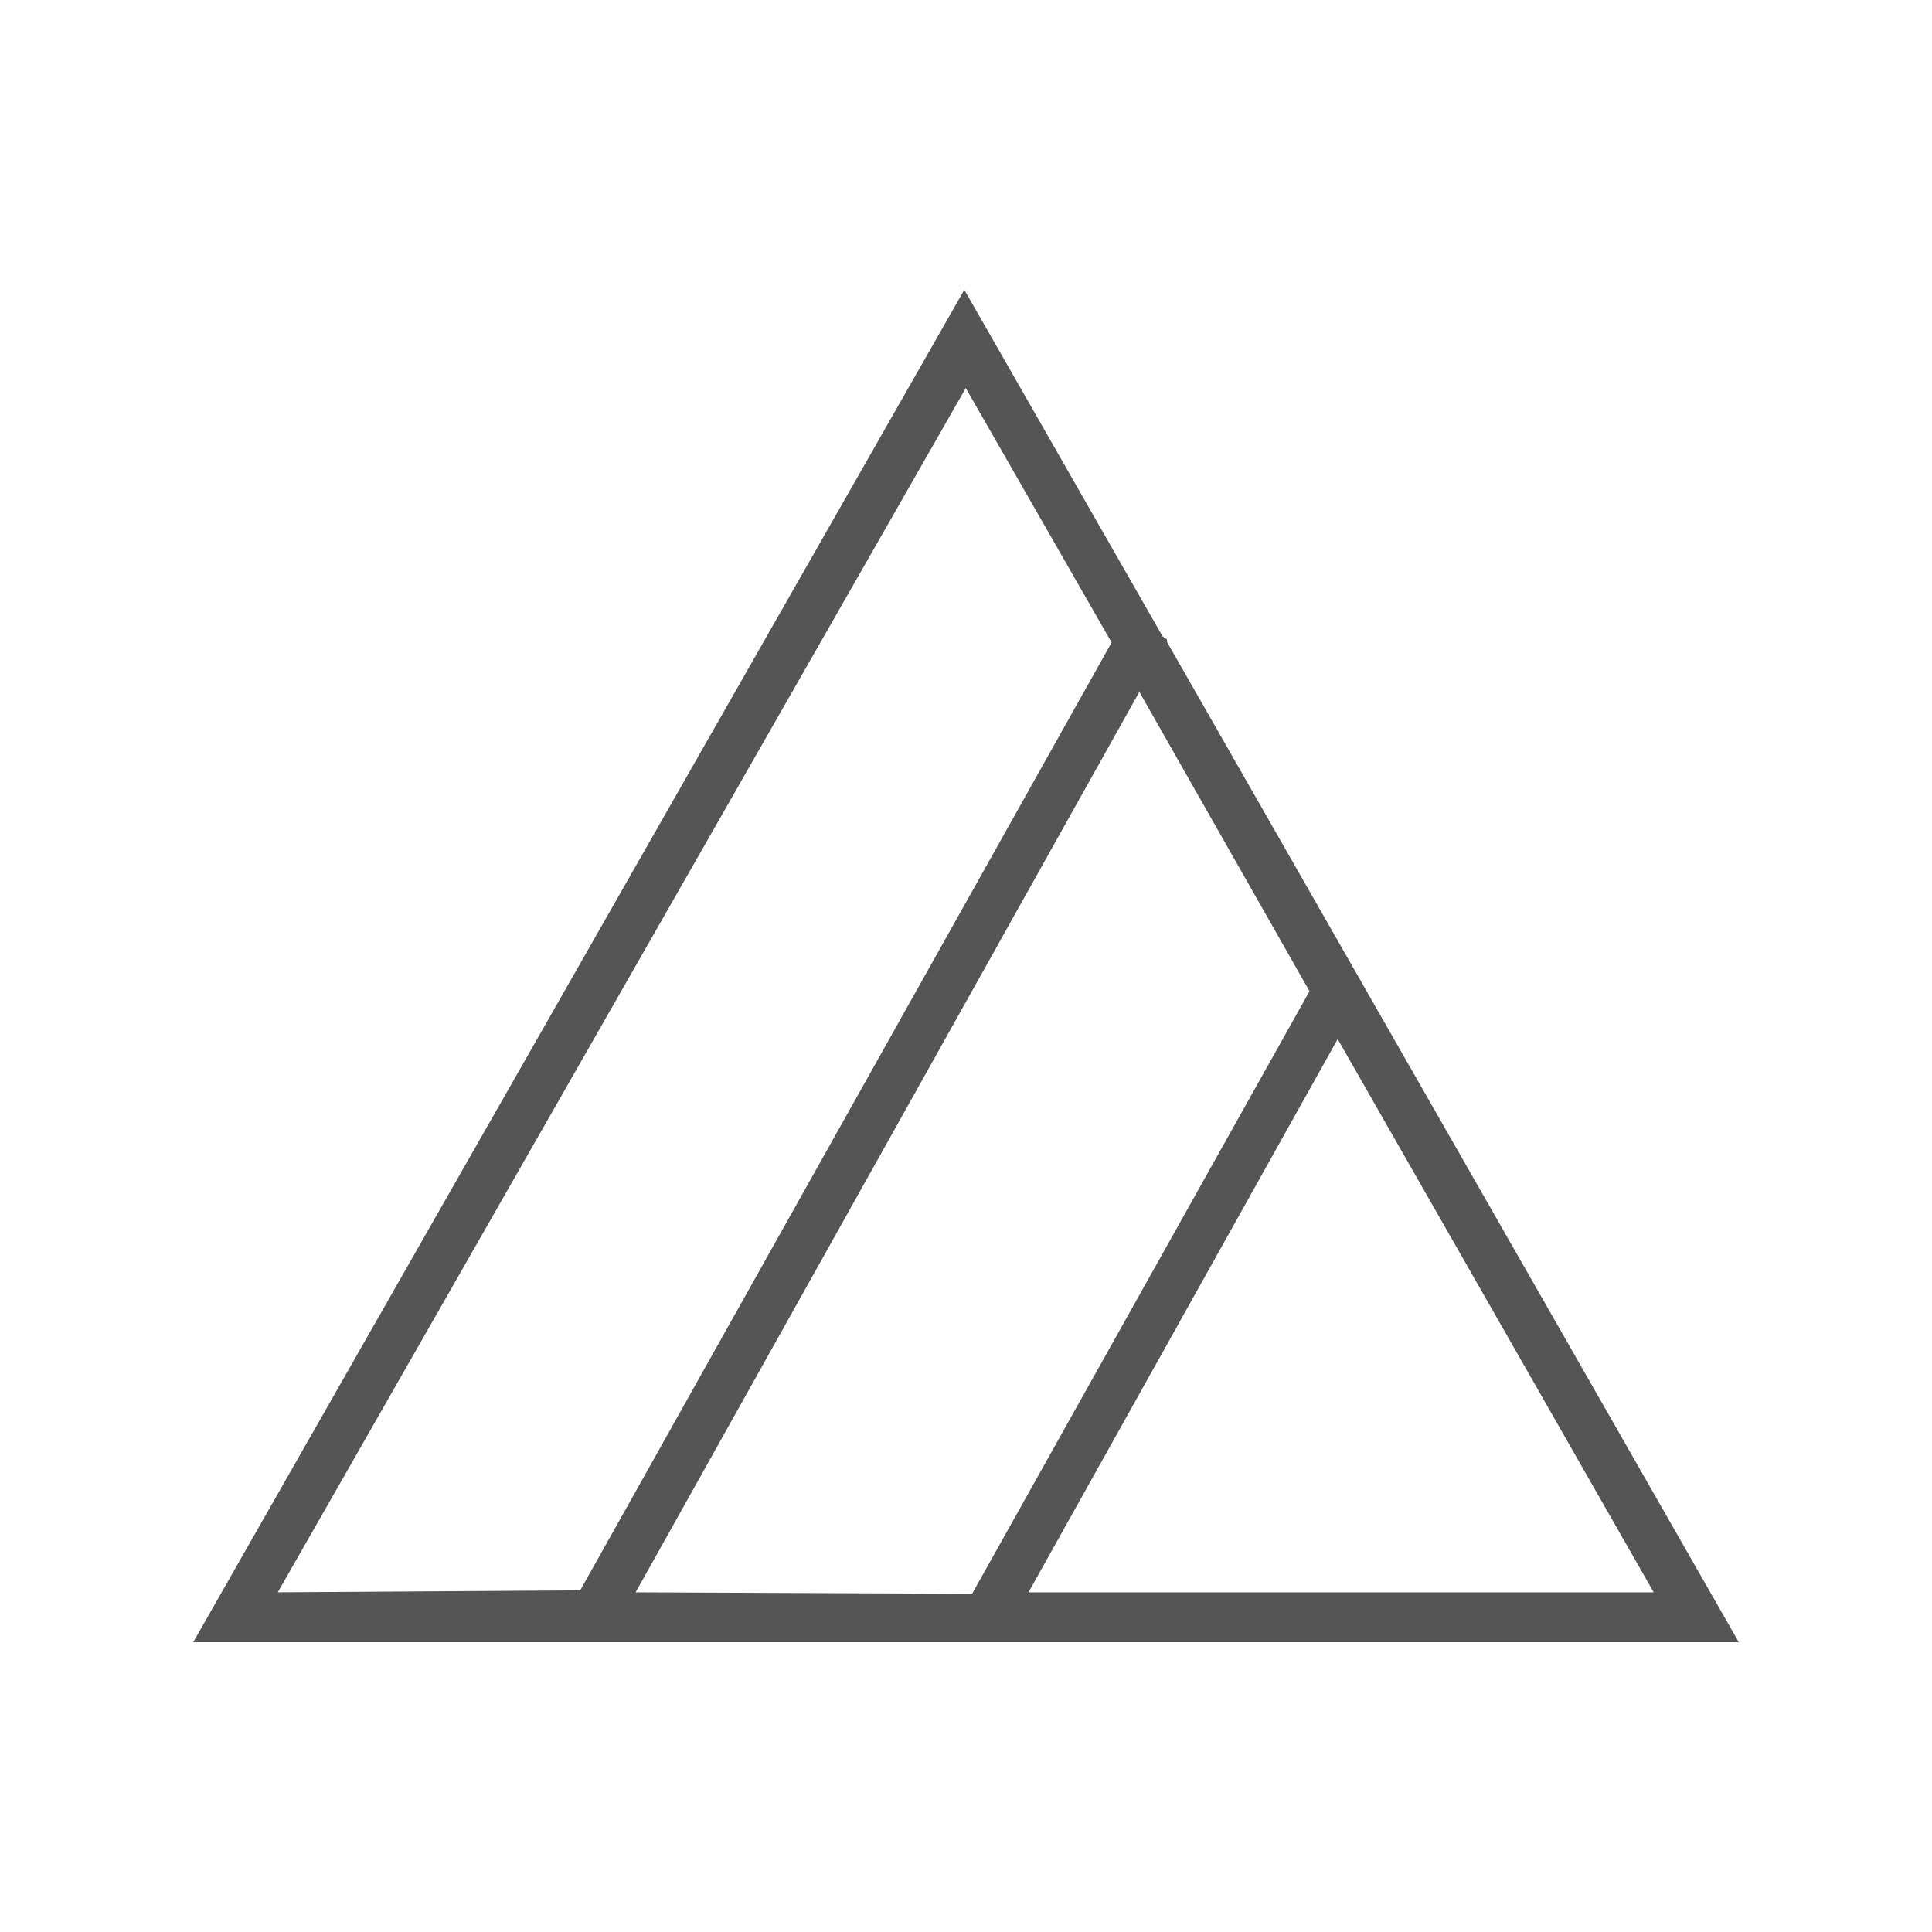<svg width="40" height="40" viewBox="0 0 40 40" fill="none" xmlns="http://www.w3.org/2000/svg">
<path d="M24.162 13.292V13.24L24.072 13.178L19.965 6L4 34H36L24.162 13.292ZM5.751 32.967L19.995 8.035L23.015 13.302L12.013 32.926L5.751 32.967ZM13.16 32.967L23.589 14.325L27.112 20.522L20.126 32.998L13.16 32.967ZM27.695 21.513L34.238 32.967H21.294L27.695 21.513Z" fill="#555555"/>
</svg>
